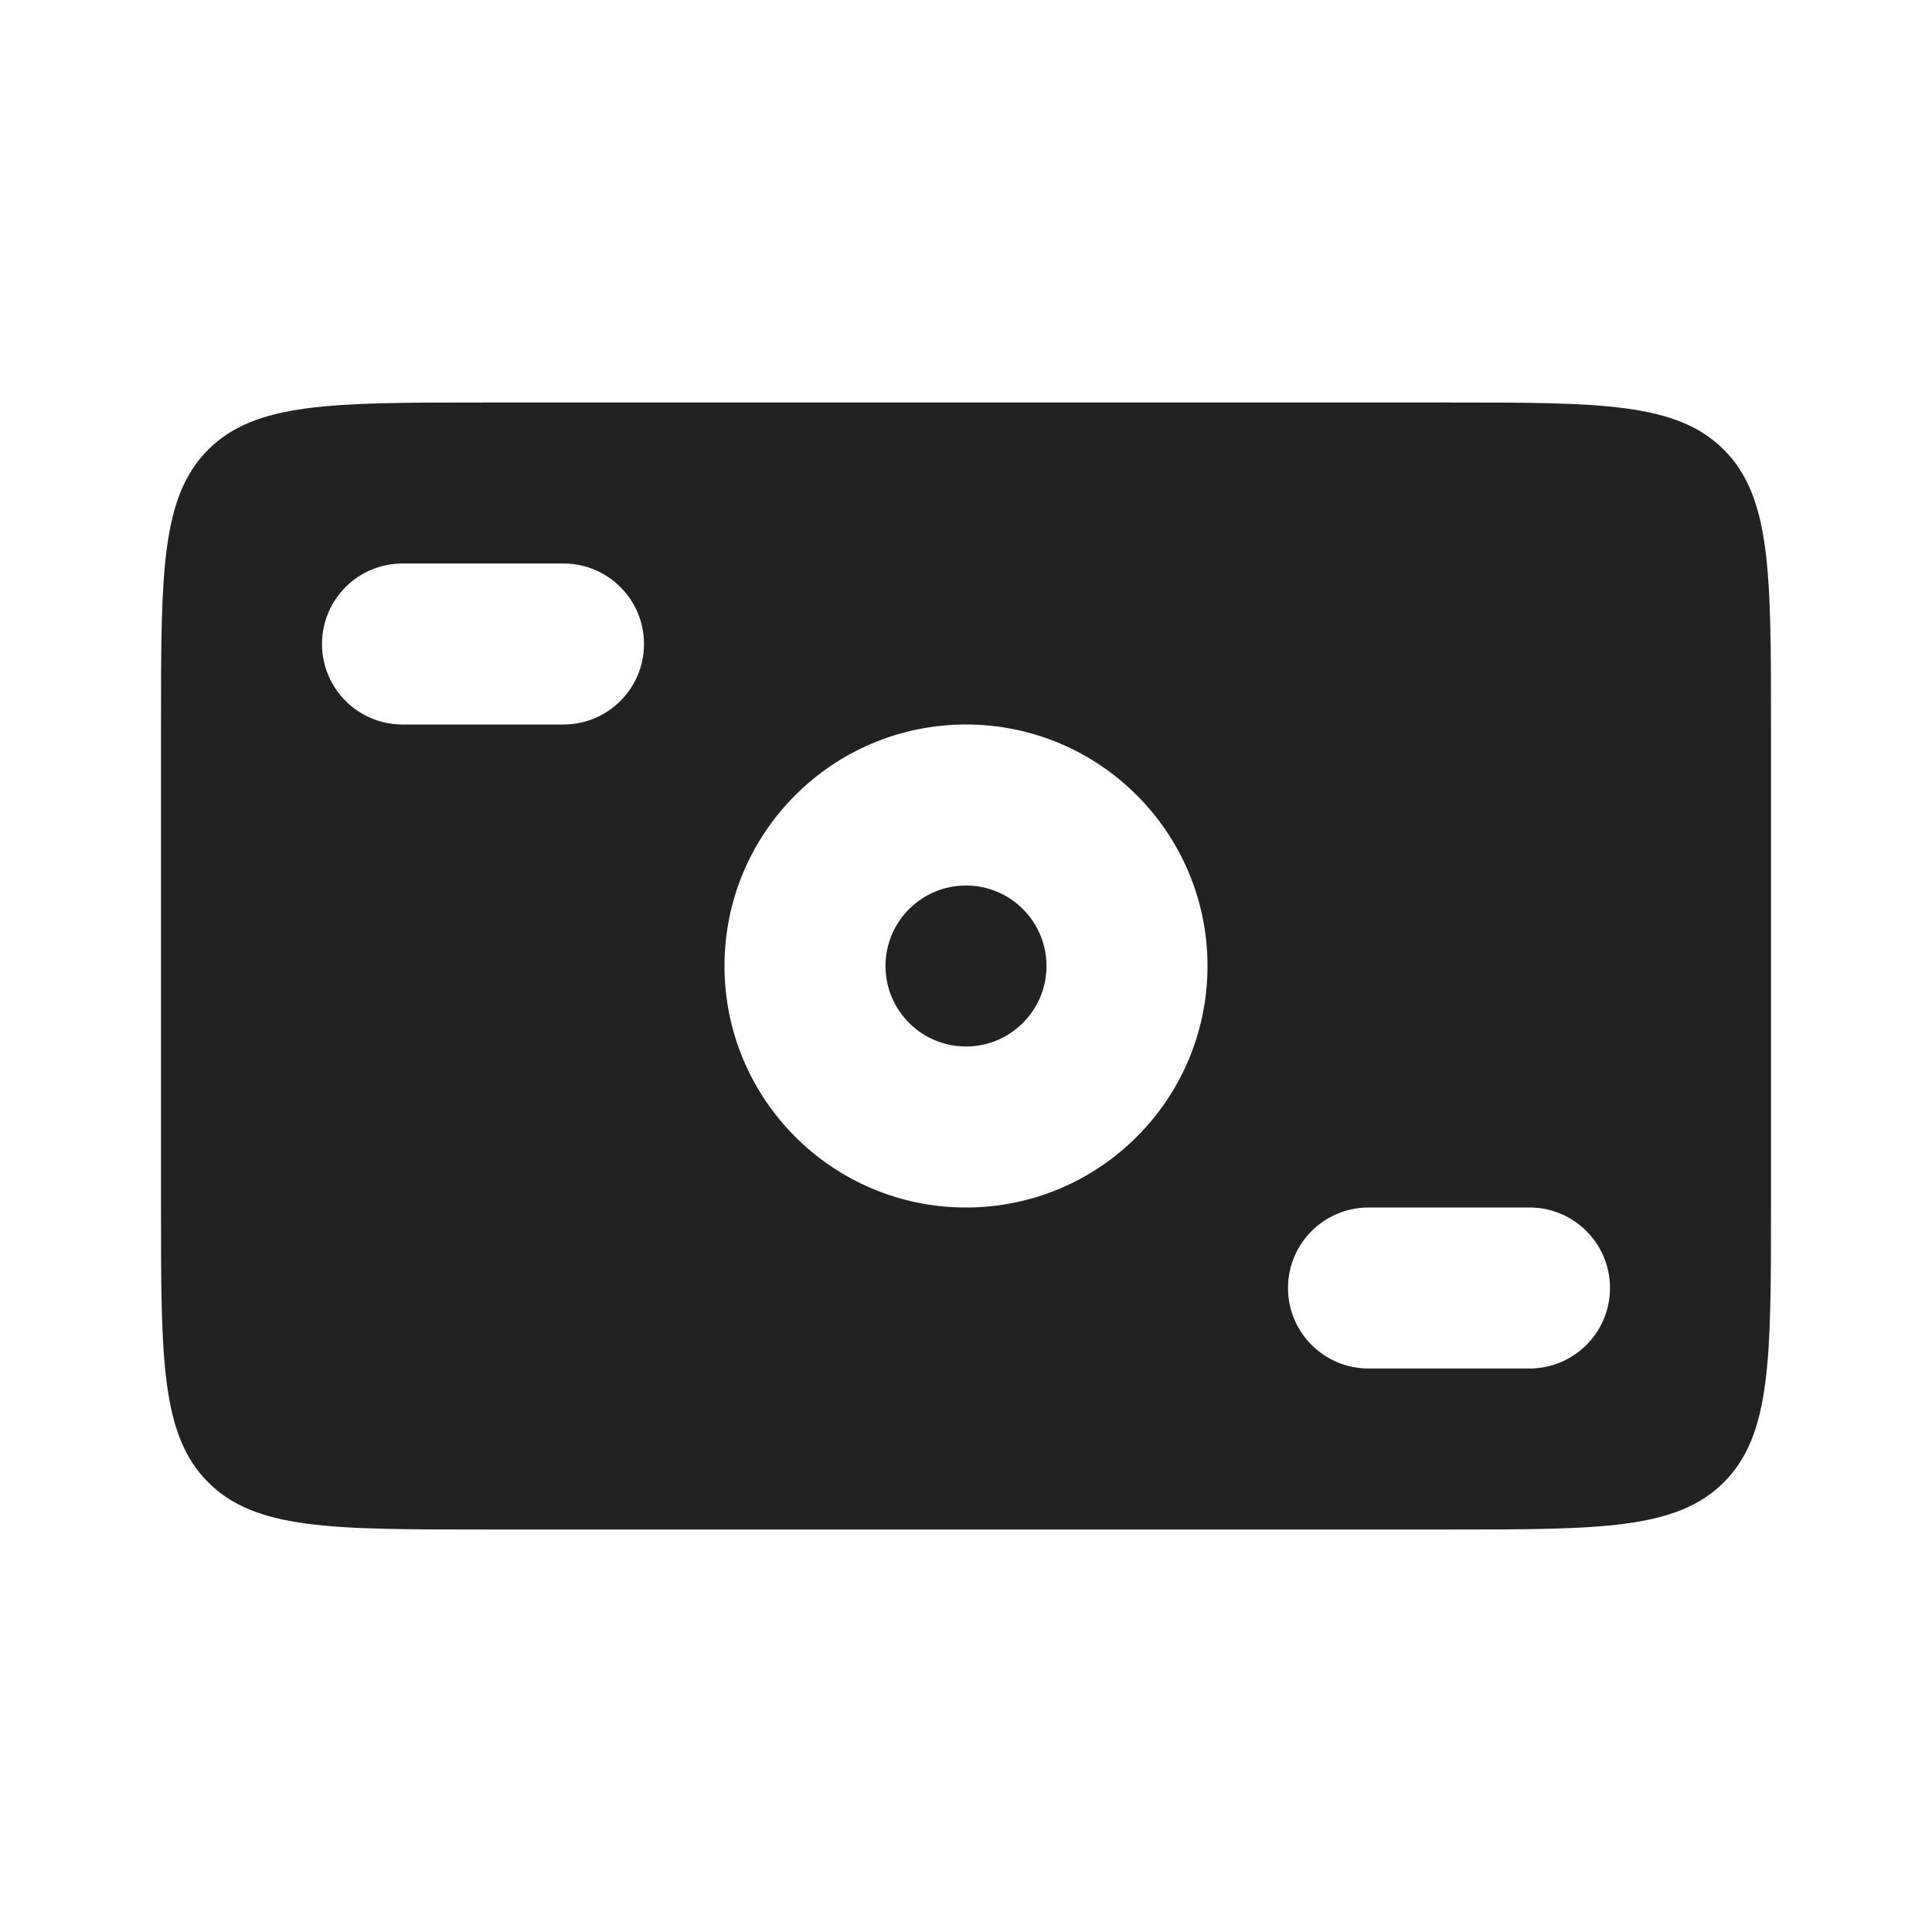 <svg viewBox="0 0 24 24" fill="none" xmlns="http://www.w3.org/2000/svg">
<path fill-rule="evenodd" clip-rule="evenodd" d="M2.586 5.586C2 6.172 2 7.114 2 9V15C2 16.886 2 17.828 2.586 18.414C3.172 19 4.114 19 6 19H18C19.886 19 20.828 19 21.414 18.414C22 17.828 22 16.886 22 15V9C22 7.114 22 6.172 21.414 5.586C20.828 5 19.886 5 18 5H6C4.114 5 3.172 5 2.586 5.586ZM5 7C4.448 7 4 7.448 4 8C4 8.552 4.448 9 5 9H7C7.552 9 8 8.552 8 8C8 7.448 7.552 7 7 7H5ZM16 16C16 15.448 16.448 15 17 15H19C19.552 15 20 15.448 20 16C20 16.552 19.552 17 19 17H17C16.448 17 16 16.552 16 16ZM13 12C13 12.552 12.552 13 12 13C11.448 13 11 12.552 11 12C11 11.448 11.448 11 12 11C12.552 11 13 11.448 13 12ZM15 12C15 13.657 13.657 15 12 15C10.343 15 9 13.657 9 12C9 10.343 10.343 9 12 9C13.657 9 15 10.343 15 12Z" fill="#222222"/>
</svg>
